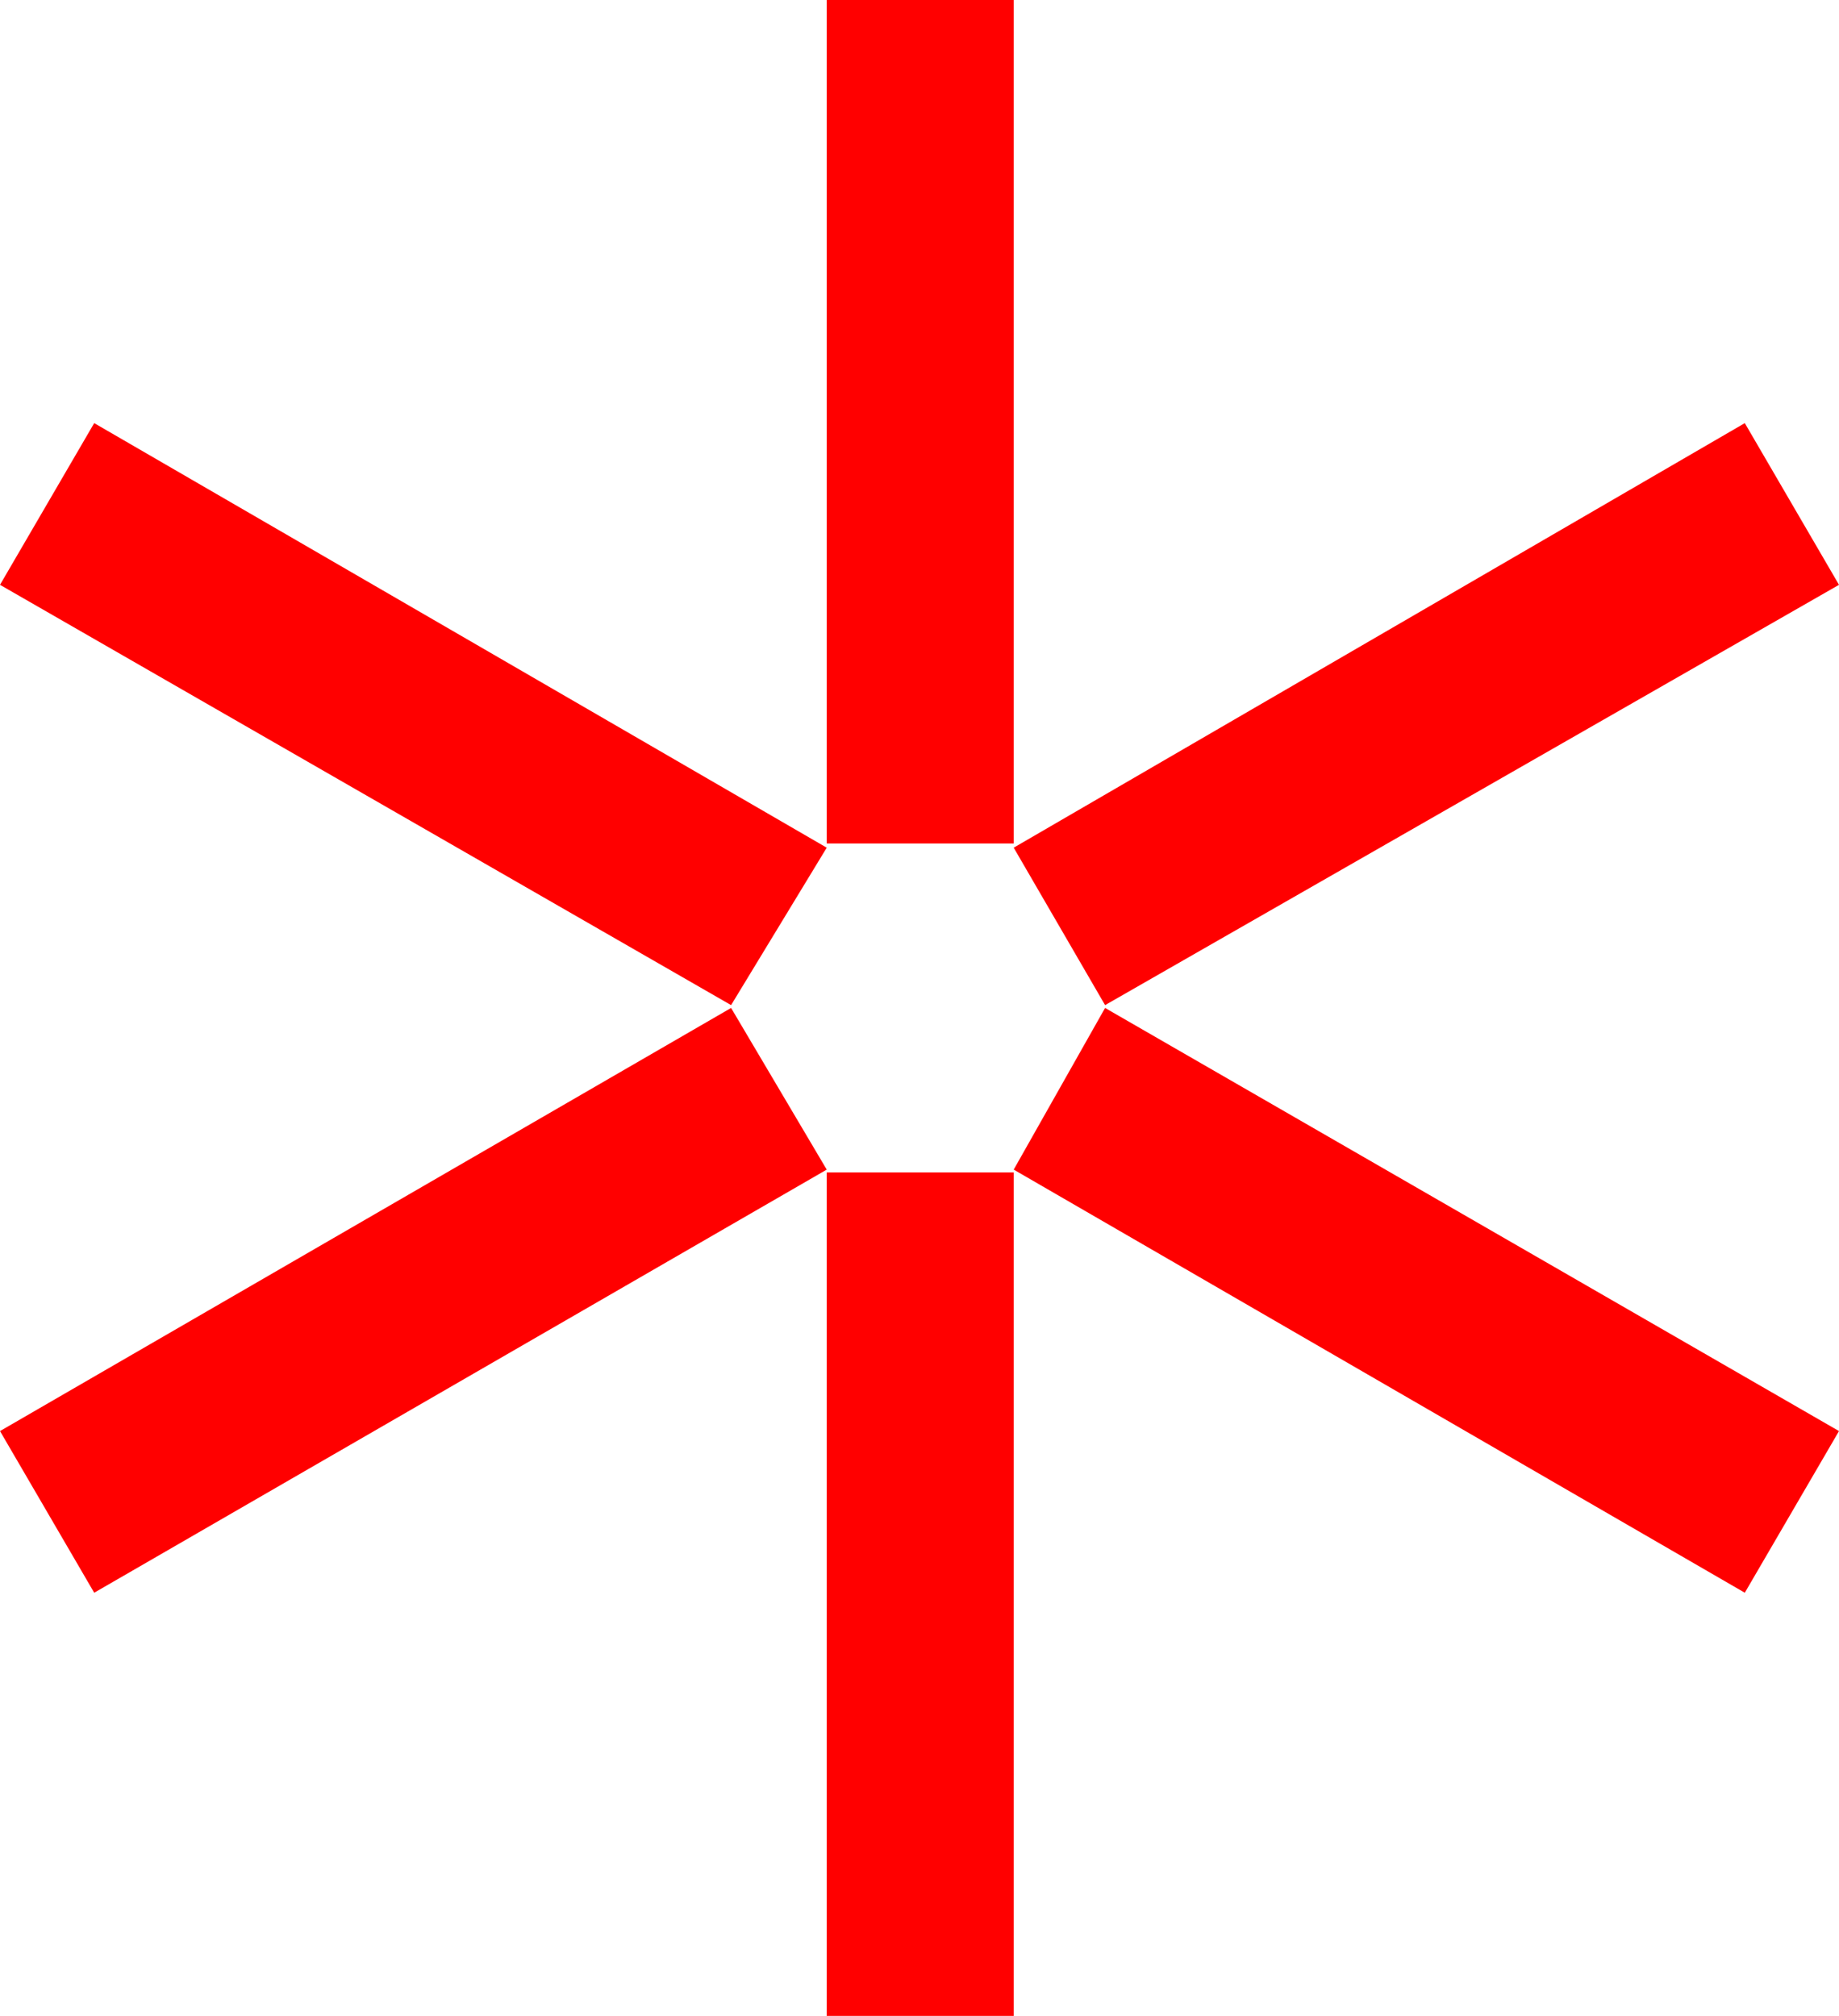 <?xml version="1.0" encoding="utf-8"?>
<!DOCTYPE svg PUBLIC "-//W3C//DTD SVG 1.1//EN" "http://www.w3.org/Graphics/SVG/1.1/DTD/svg11.dtd">
<svg width="38.32" height="42.012" xmlns="http://www.w3.org/2000/svg" xmlns:xlink="http://www.w3.org/1999/xlink" xmlns:xml="http://www.w3.org/XML/1998/namespace" version="1.1">
  <g>
    <g>
      <path style="fill:#FF0000;fill-opacity:1" d="M17.227,24.434L21.123,24.434 21.123,42.012 17.227,42.012 17.227,24.434z M23.027,21.006L38.32,29.824 36.357,33.193 21.123,24.375 23.027,21.006z M15.234,21.006L17.227,24.375 1.963,33.193 0,29.824 15.234,21.006z M36.357,8.818L38.32,12.188 23.027,20.947 21.123,17.666 36.357,8.818z M1.963,8.818L17.227,17.666 15.234,20.947 0,12.188 1.963,8.818z M17.227,0L21.123,0 21.123,17.578 17.227,17.578 17.227,0z" />
    </g>
  </g>
</svg>